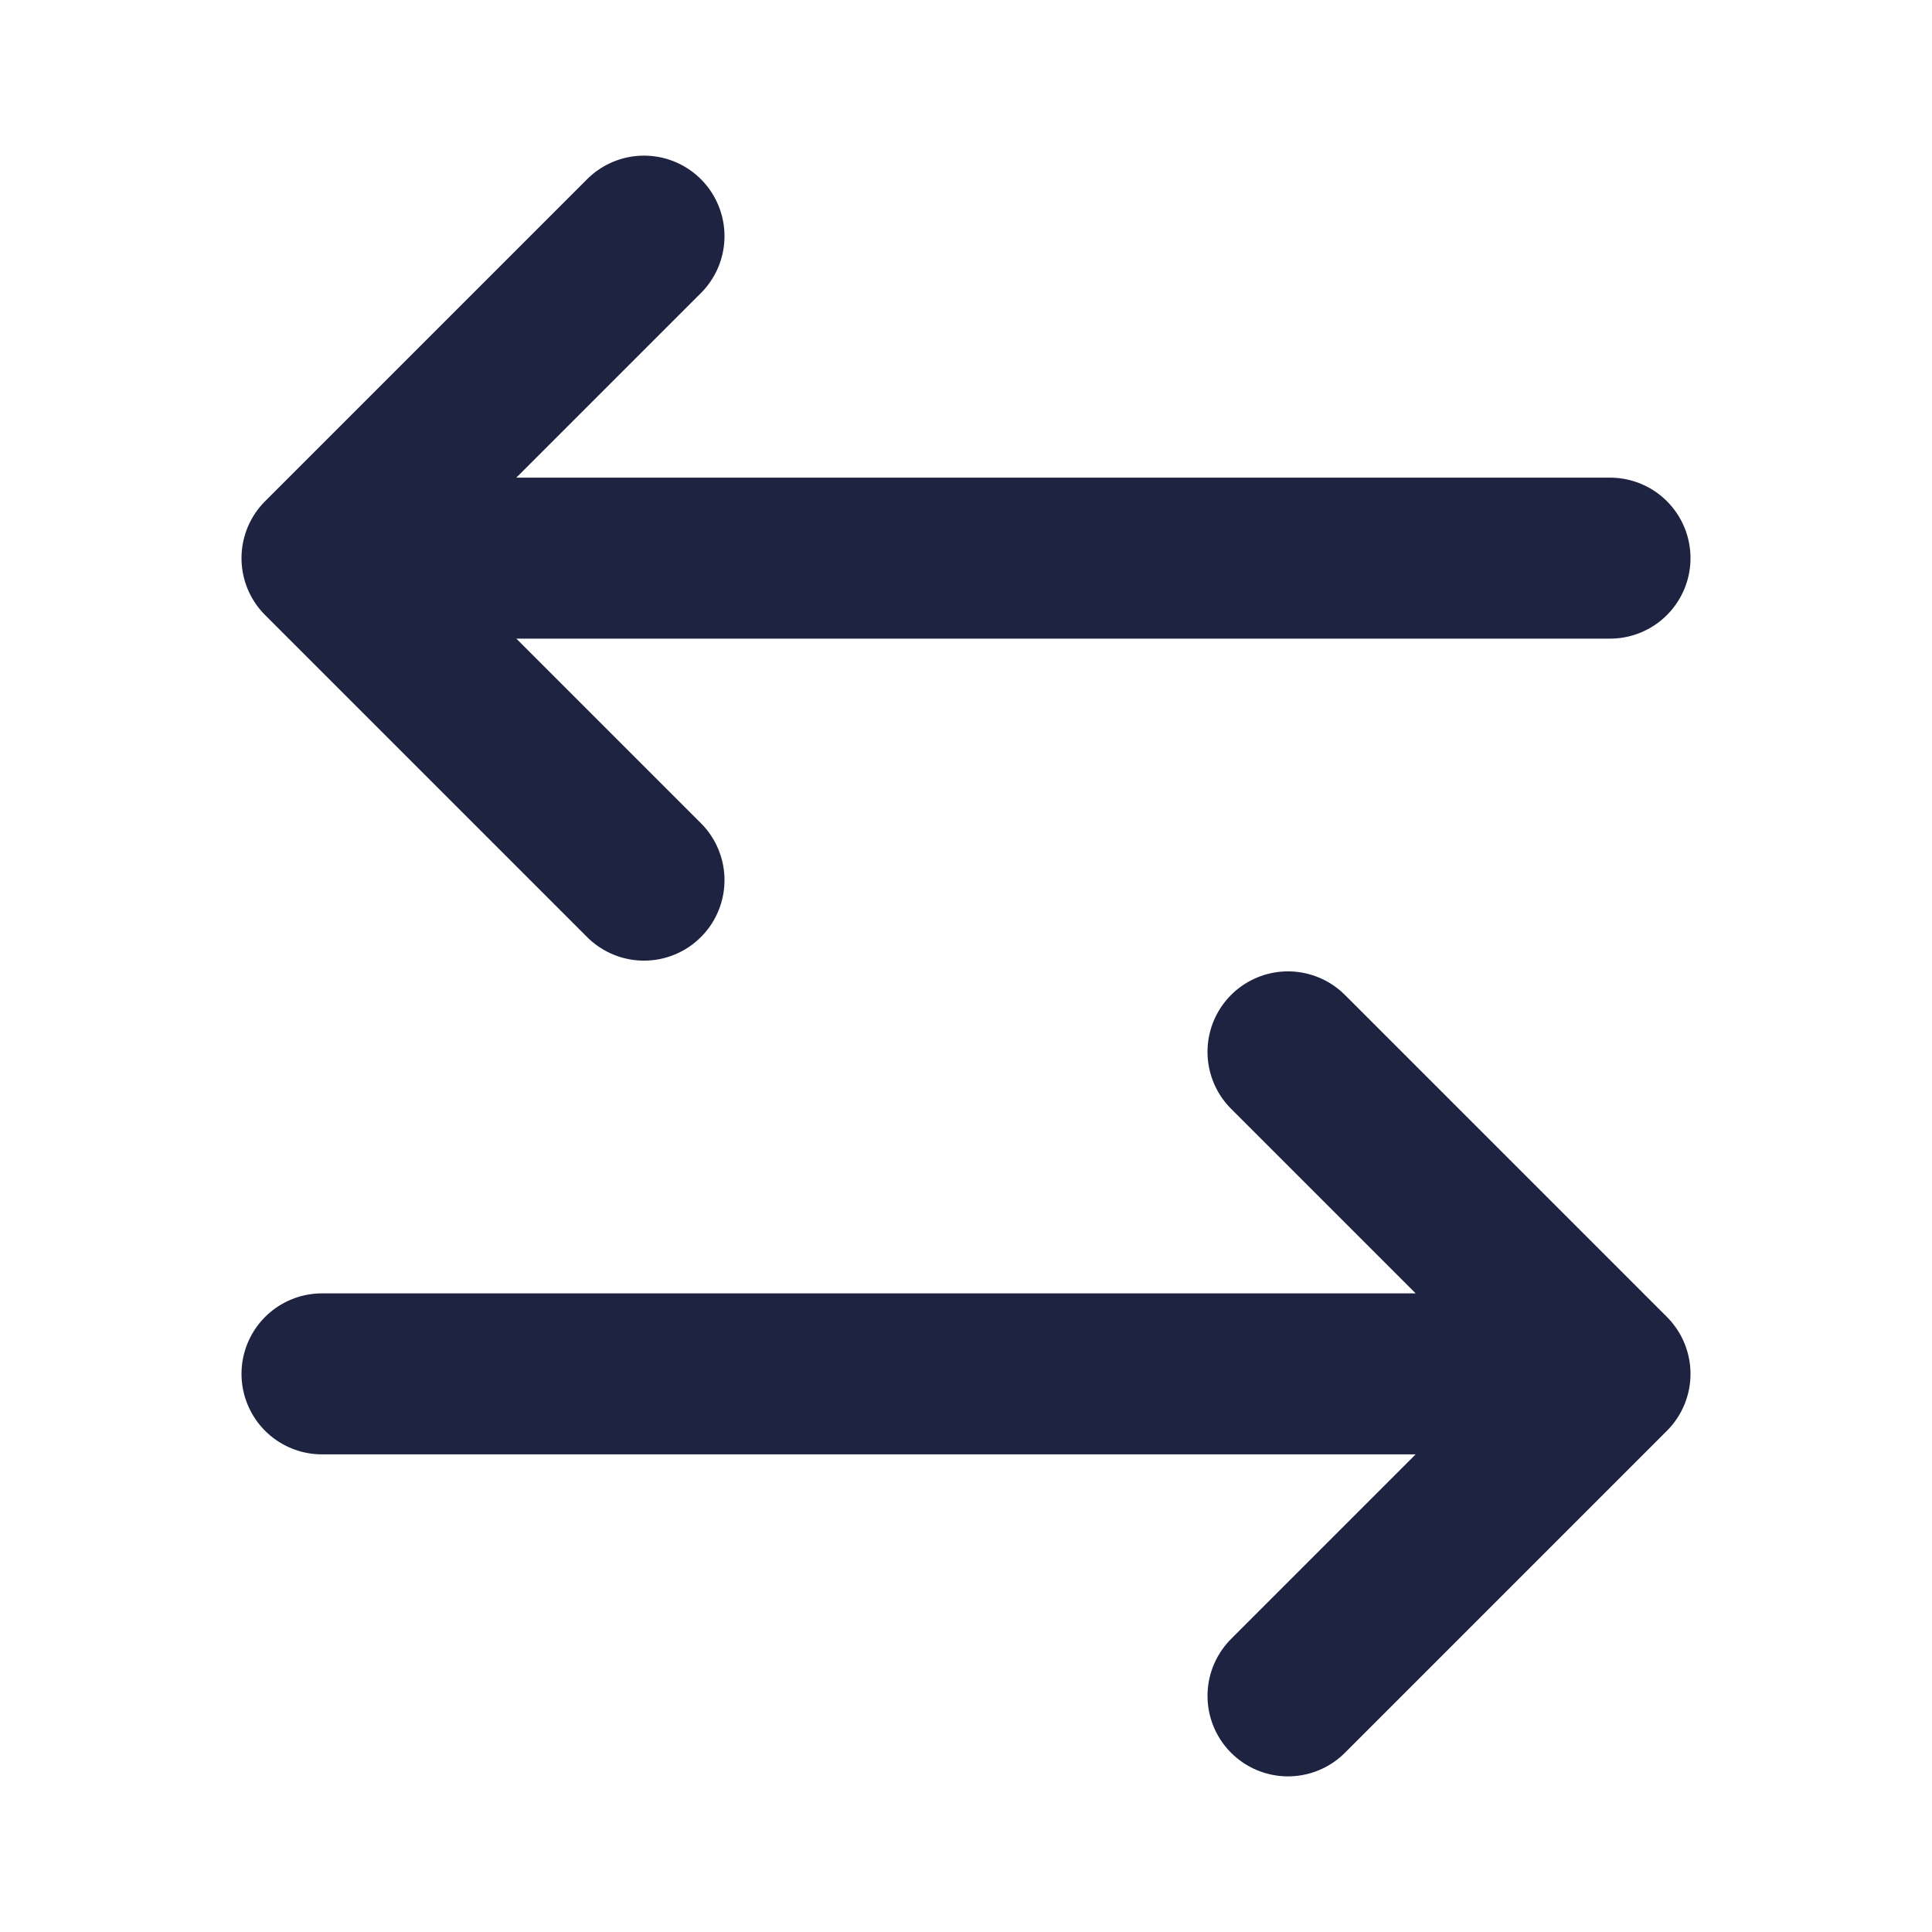 <?xml version="1.0" encoding="utf-8"?>
<!-- Generator: Adobe Illustrator 28.0.0, SVG Export Plug-In . SVG Version: 6.00 Build 0)  -->
<svg version="1.1" id="Layer_1" xmlns="http://www.w3.org/2000/svg" xmlns:xlink="http://www.w3.org/1999/xlink" x="0px" y="0px"
	 viewBox="0 0 18 18" style="enable-background:new 0 0 18 18;" xml:space="preserve">
<style type="text/css">
	.st0{fill:none;stroke:#1F2342;stroke-width:1.5;stroke-linecap:round;stroke-linejoin:round;}
</style>
<path class="st0" d="M6,2.2l-3,3 M3,5.2l3,3 M3,5.2h12 M12,15.8l3-3 M15,12.8l-3-3 M15,12.8H3"/>
</svg>
